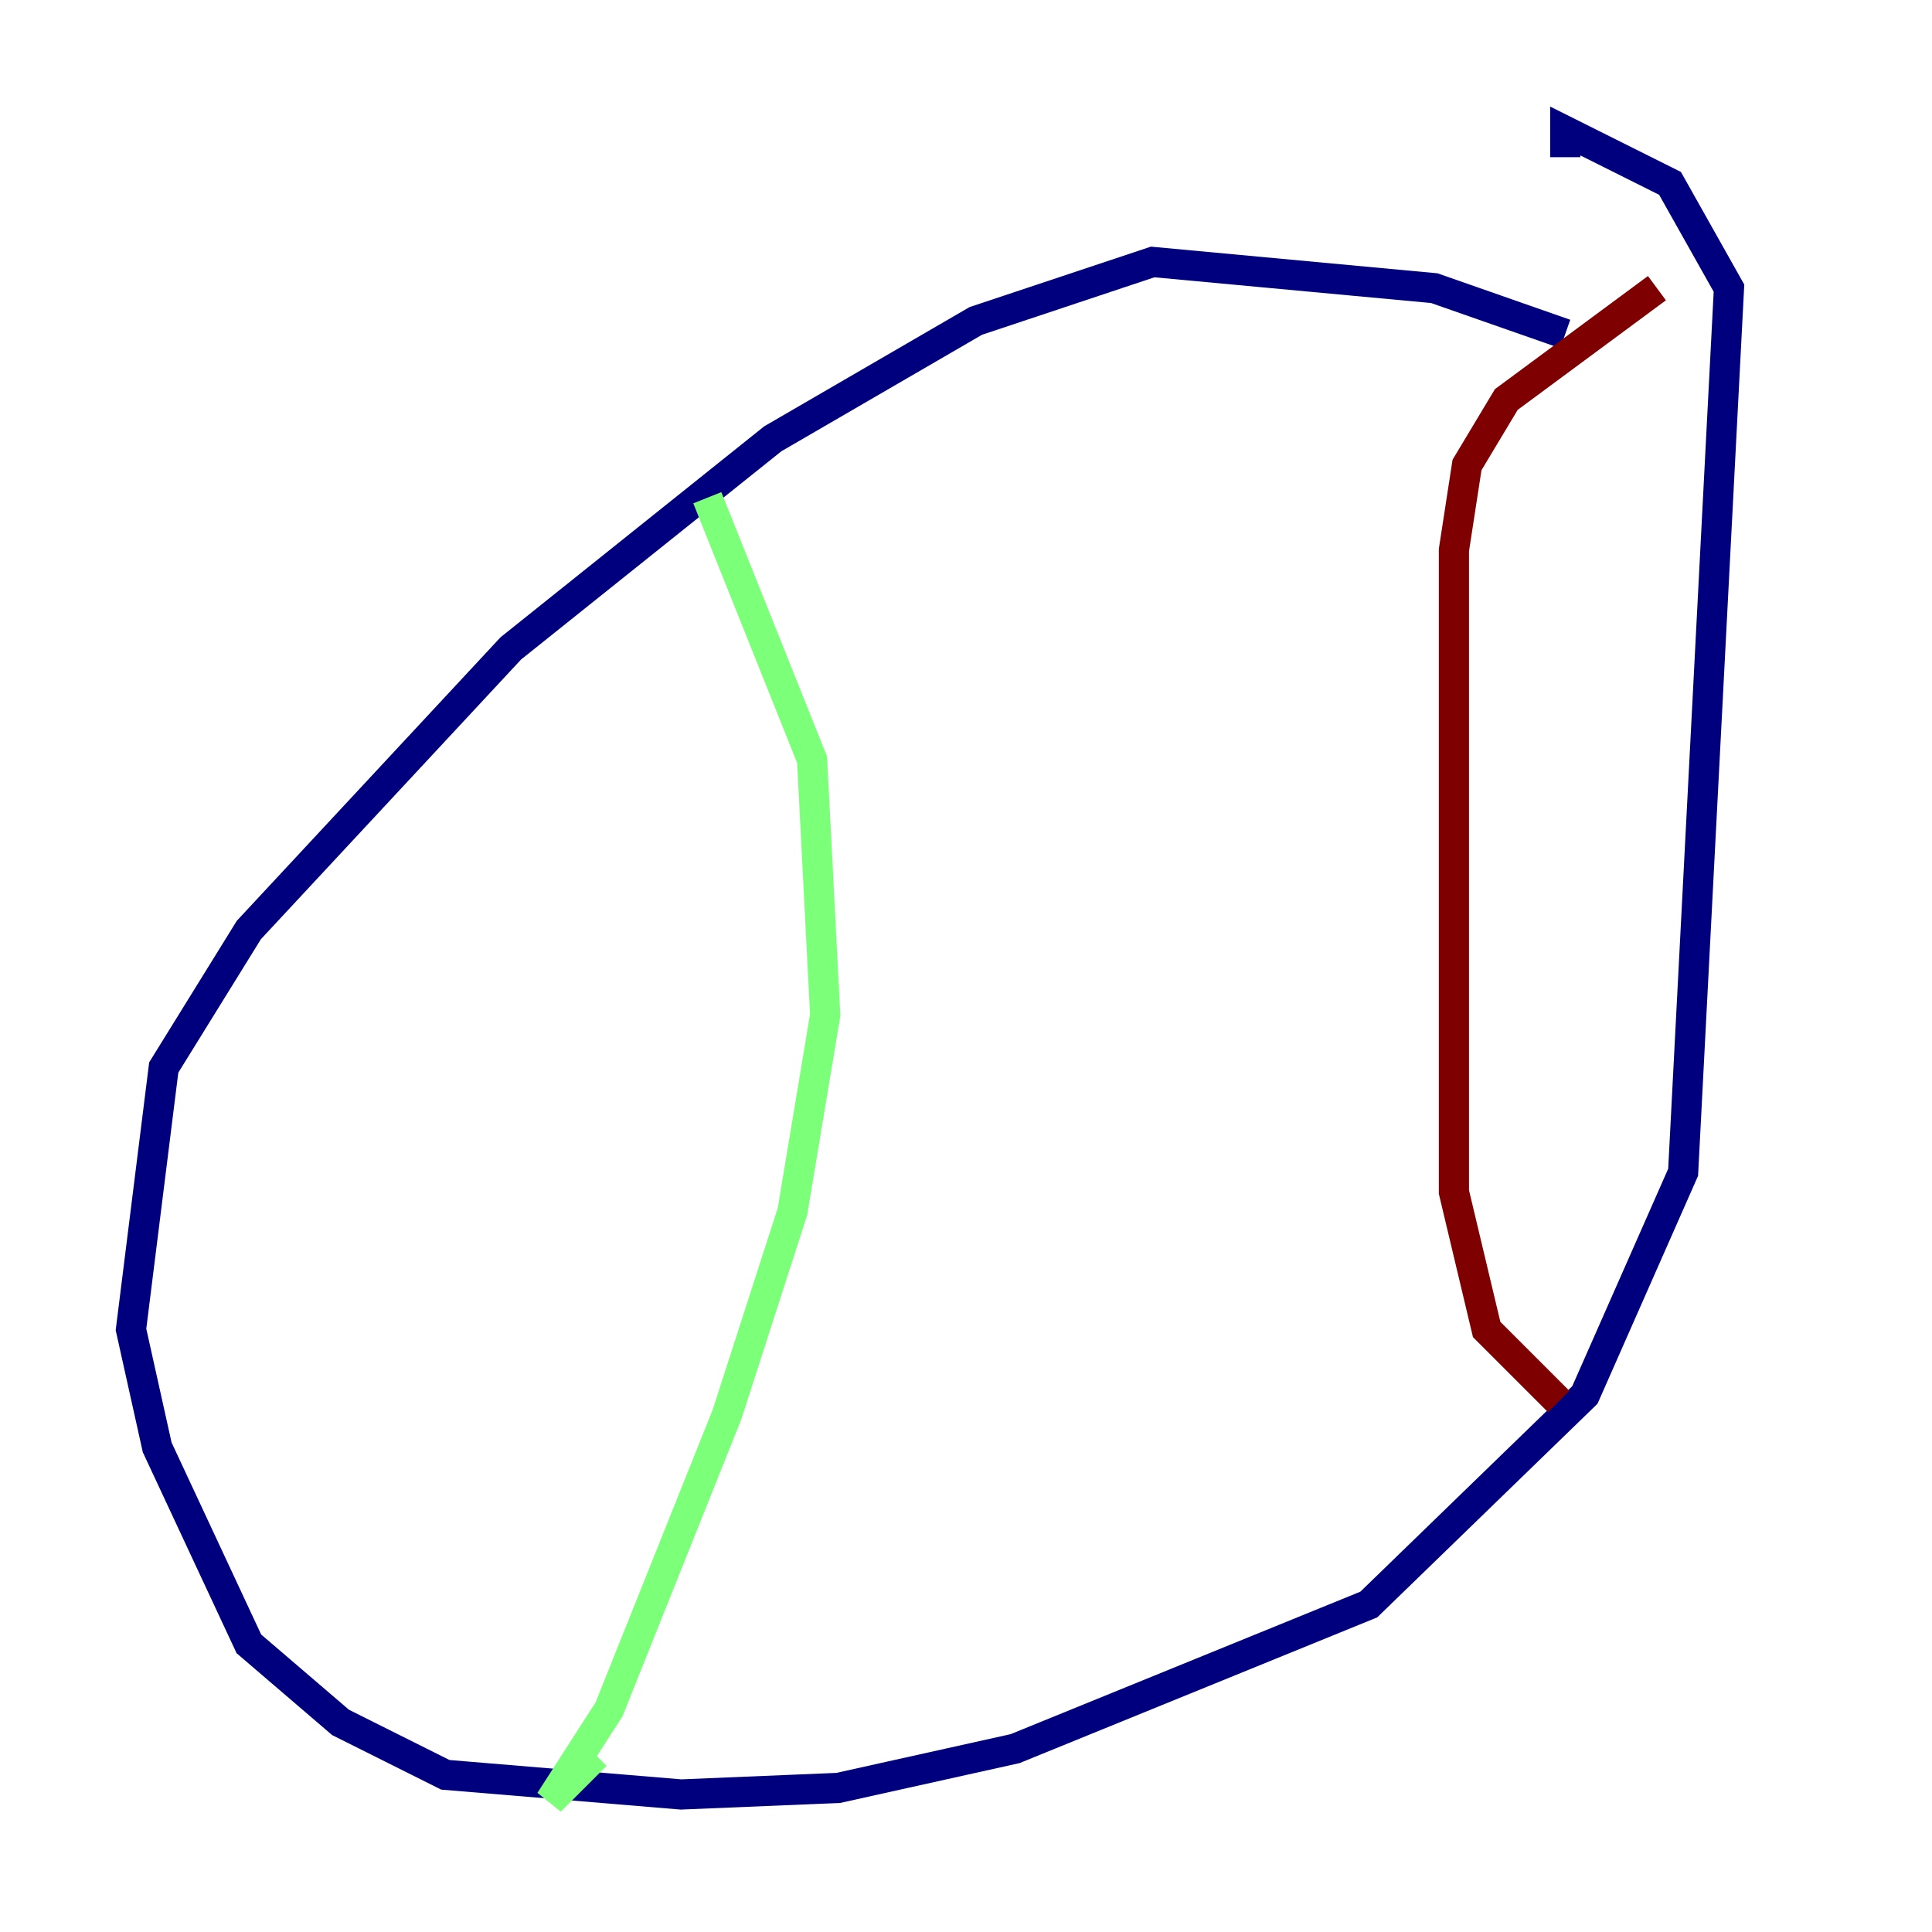 <?xml version="1.0" encoding="utf-8" ?>
<svg baseProfile="tiny" height="128" version="1.2" viewBox="0,0,128,128" width="128" xmlns="http://www.w3.org/2000/svg" xmlns:ev="http://www.w3.org/2001/xml-events" xmlns:xlink="http://www.w3.org/1999/xlink"><defs /><polyline fill="none" points="103.702,22.129 95.024,19.091 76.366,17.356 64.651,21.261 51.2,29.071 33.844,42.956 16.488,61.614 10.848,70.725 8.678,88.081 10.414,95.891 16.488,108.909 22.563,114.115 29.505,117.586 45.125,118.888 55.539,118.454 67.254,115.851 90.685,106.305 105.003,92.42 111.512,77.668 114.549,19.091 110.644,12.149 103.702,8.678 103.702,10.414" stroke="#00007f" stroke-width="2" /><polyline fill="none" points="46.861,32.976 53.803,50.332 54.671,67.254 52.502,80.271 48.163,93.722 40.352,113.248 36.447,119.322 39.485,116.285" stroke="#7cff79" stroke-width="2" /><polyline fill="none" points="109.776,19.091 99.797,26.468 97.193,30.807 96.325,36.447 96.325,78.969 98.495,88.081 103.268,92.854" stroke="#7f0000" stroke-width="2" /></svg>
